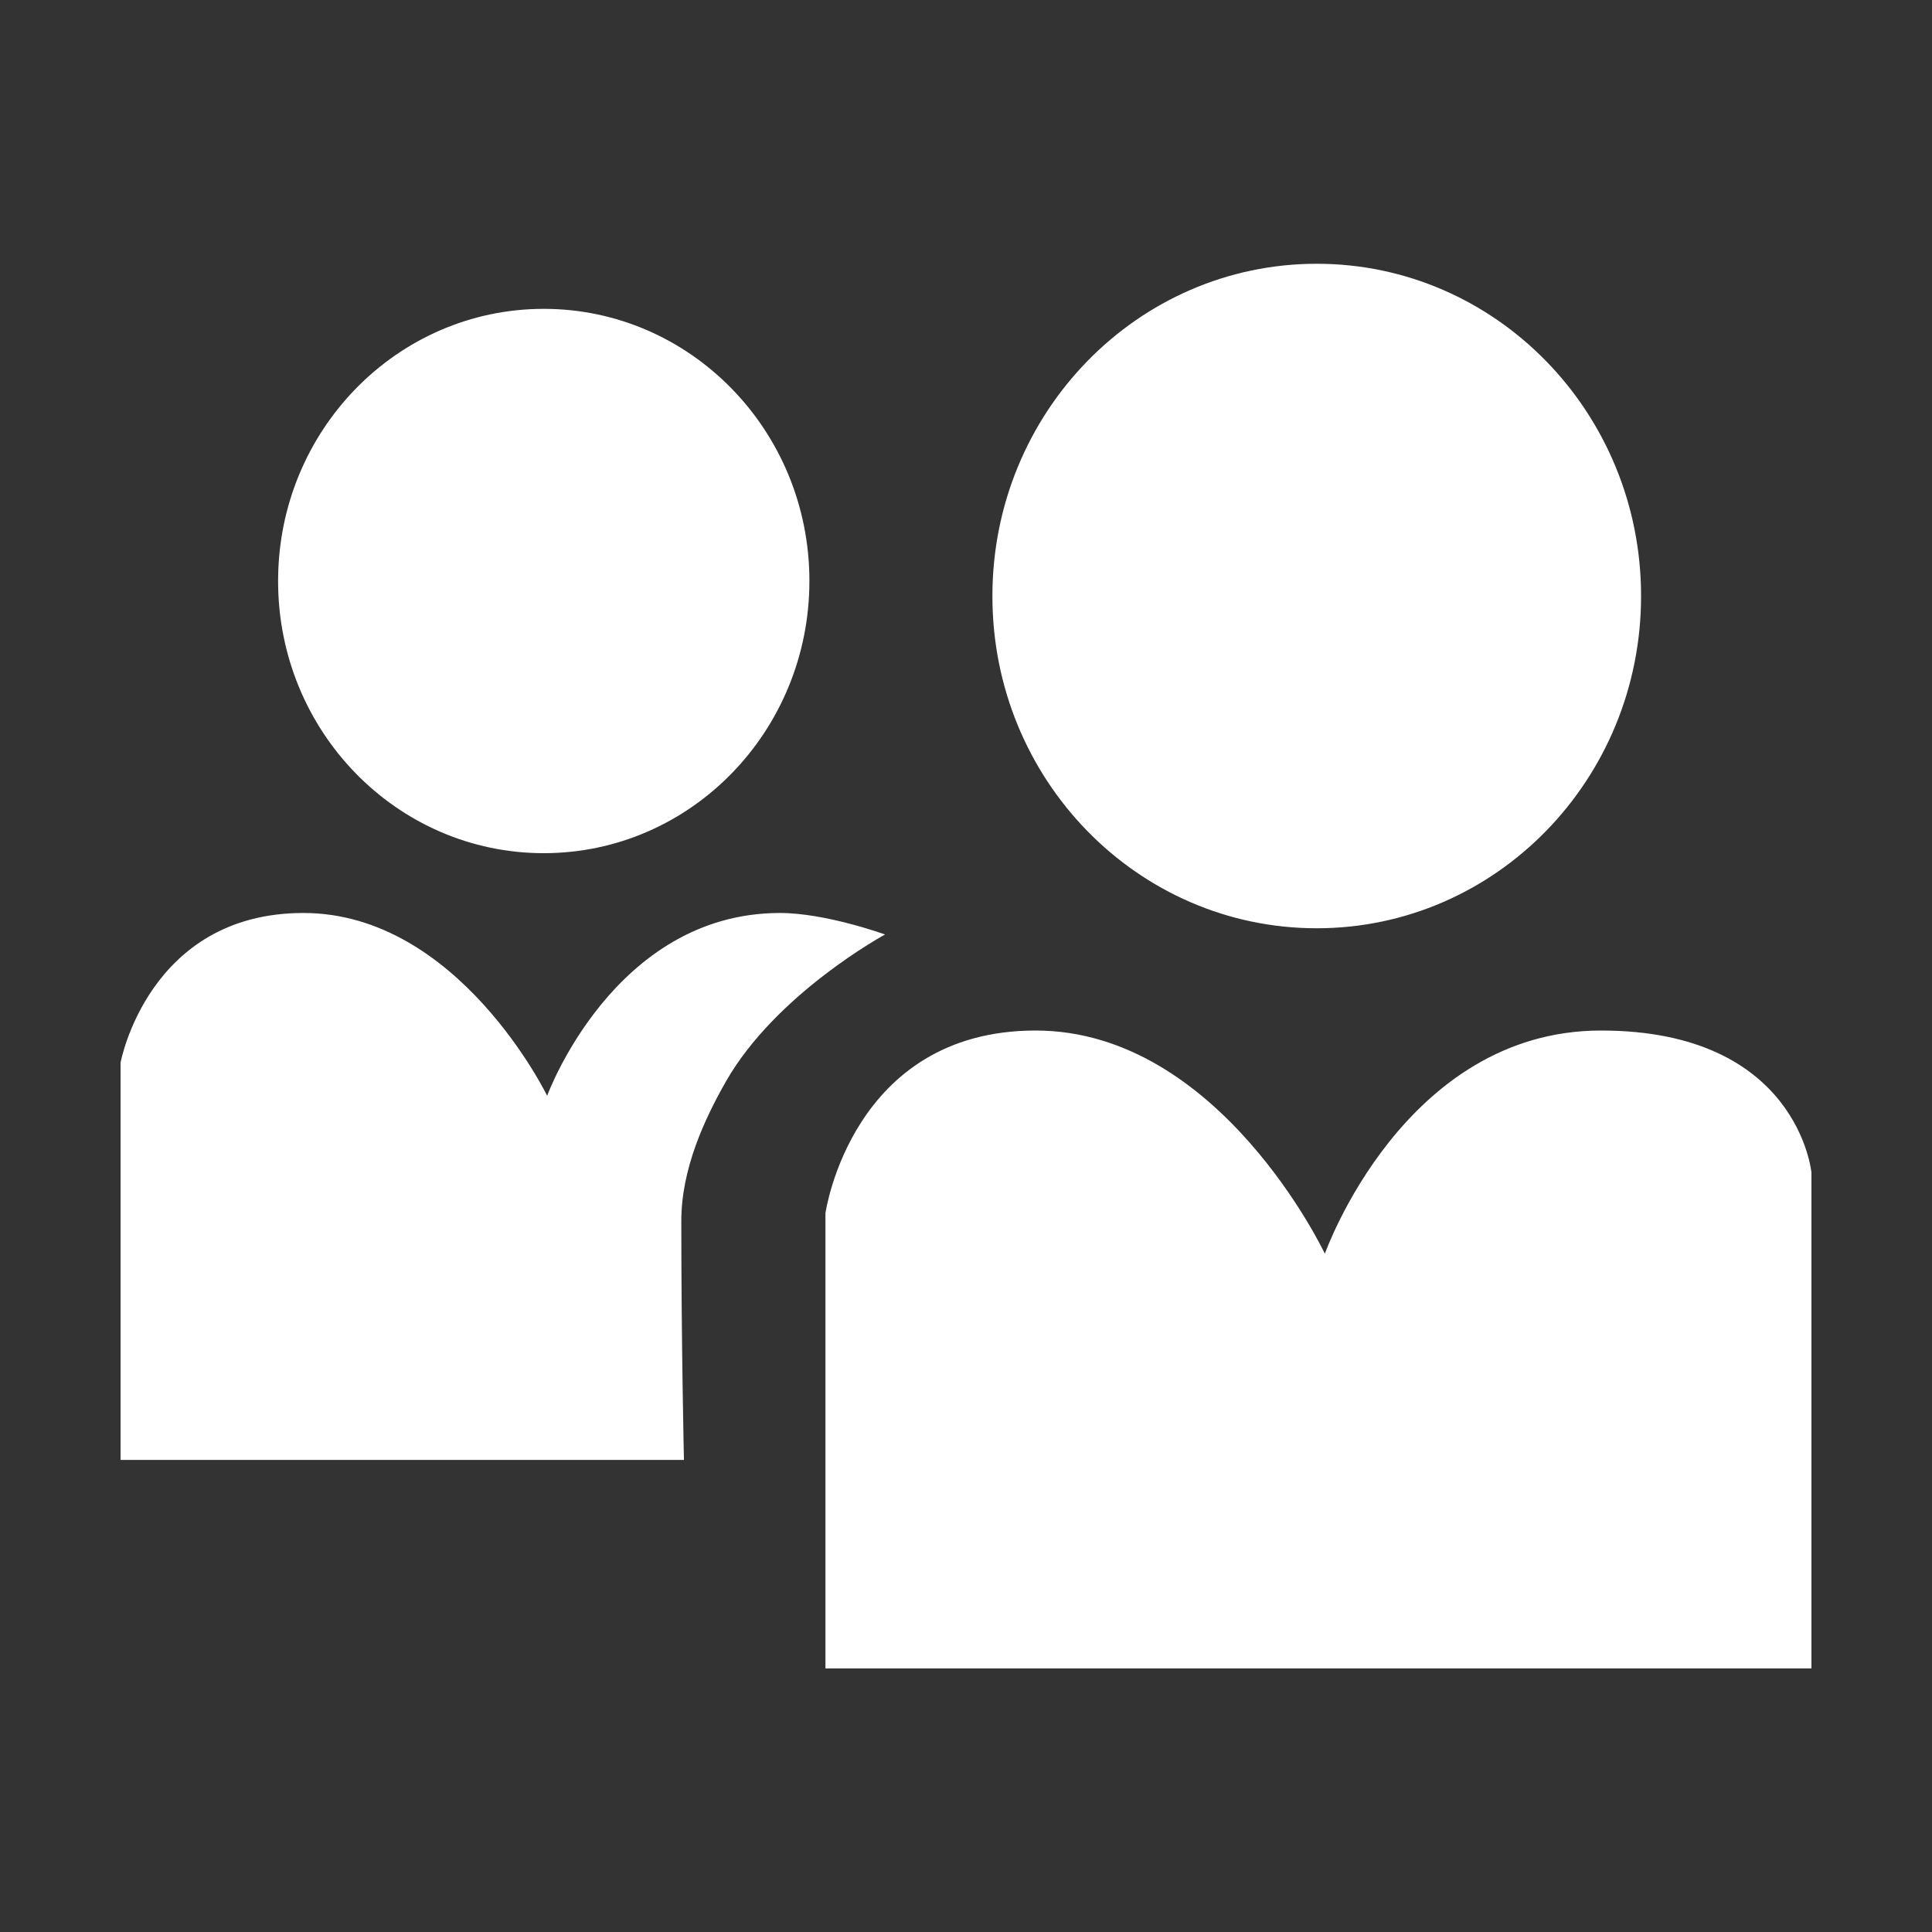 <?xml version="1.0" standalone="no"?><!DOCTYPE svg PUBLIC "-//W3C//DTD SVG 1.1//EN" "http://www.w3.org/Graphics/SVG/1.1/DTD/svg11.dtd"><svg t="1597394134399" class="icon" viewBox="0 0 1024 1024" version="1.1" xmlns="http://www.w3.org/2000/svg" p-id="4744" xmlns:xlink="http://www.w3.org/1999/xlink" width="16" height="16"><rect x="0" y="0" width="1024" height="1024" fill="#333333" stroke="none"/><defs><style type="text/css"></style></defs><path d="M697.9 492c95 0 171.9-78.9 171.9-176.1 0-97.3-77-176.1-171.9-176.1-95 0-171.9 78.9-171.9 176.1-0.1 97.3 76.9 176.1 171.9 176.1z m150.7 54.2c-104.6 0-146.4 118.3-146.4 118.3s-55.8-118.3-153.3-118.3c-97.6 0-111.4 96.8-111.4 96.8v241.3h522.6V621.5s-7-75.3-111.5-75.3z m-560.4-94c77.8 0 140.8-64.6 140.8-144.3s-63.1-144.2-140.8-144.2c-77.8 0-140.8 64.6-140.8 144.2-0.1 79.7 63 144.3 140.8 144.3z m125.2 31.7c-88.1 0-123.4 96.9-123.4 96.9s-47-96.9-129.2-96.9-96.9 79.3-96.9 79.3v210.6h298.6s-1.4-62.4-1.4-126.6c0-27.7 12.3-54 23.6-73.9 26.6-46.7 84.4-78 84.4-78s-31.4-11.4-55.7-11.4z" p-id="4745" fill="#ffffff"></path></svg>